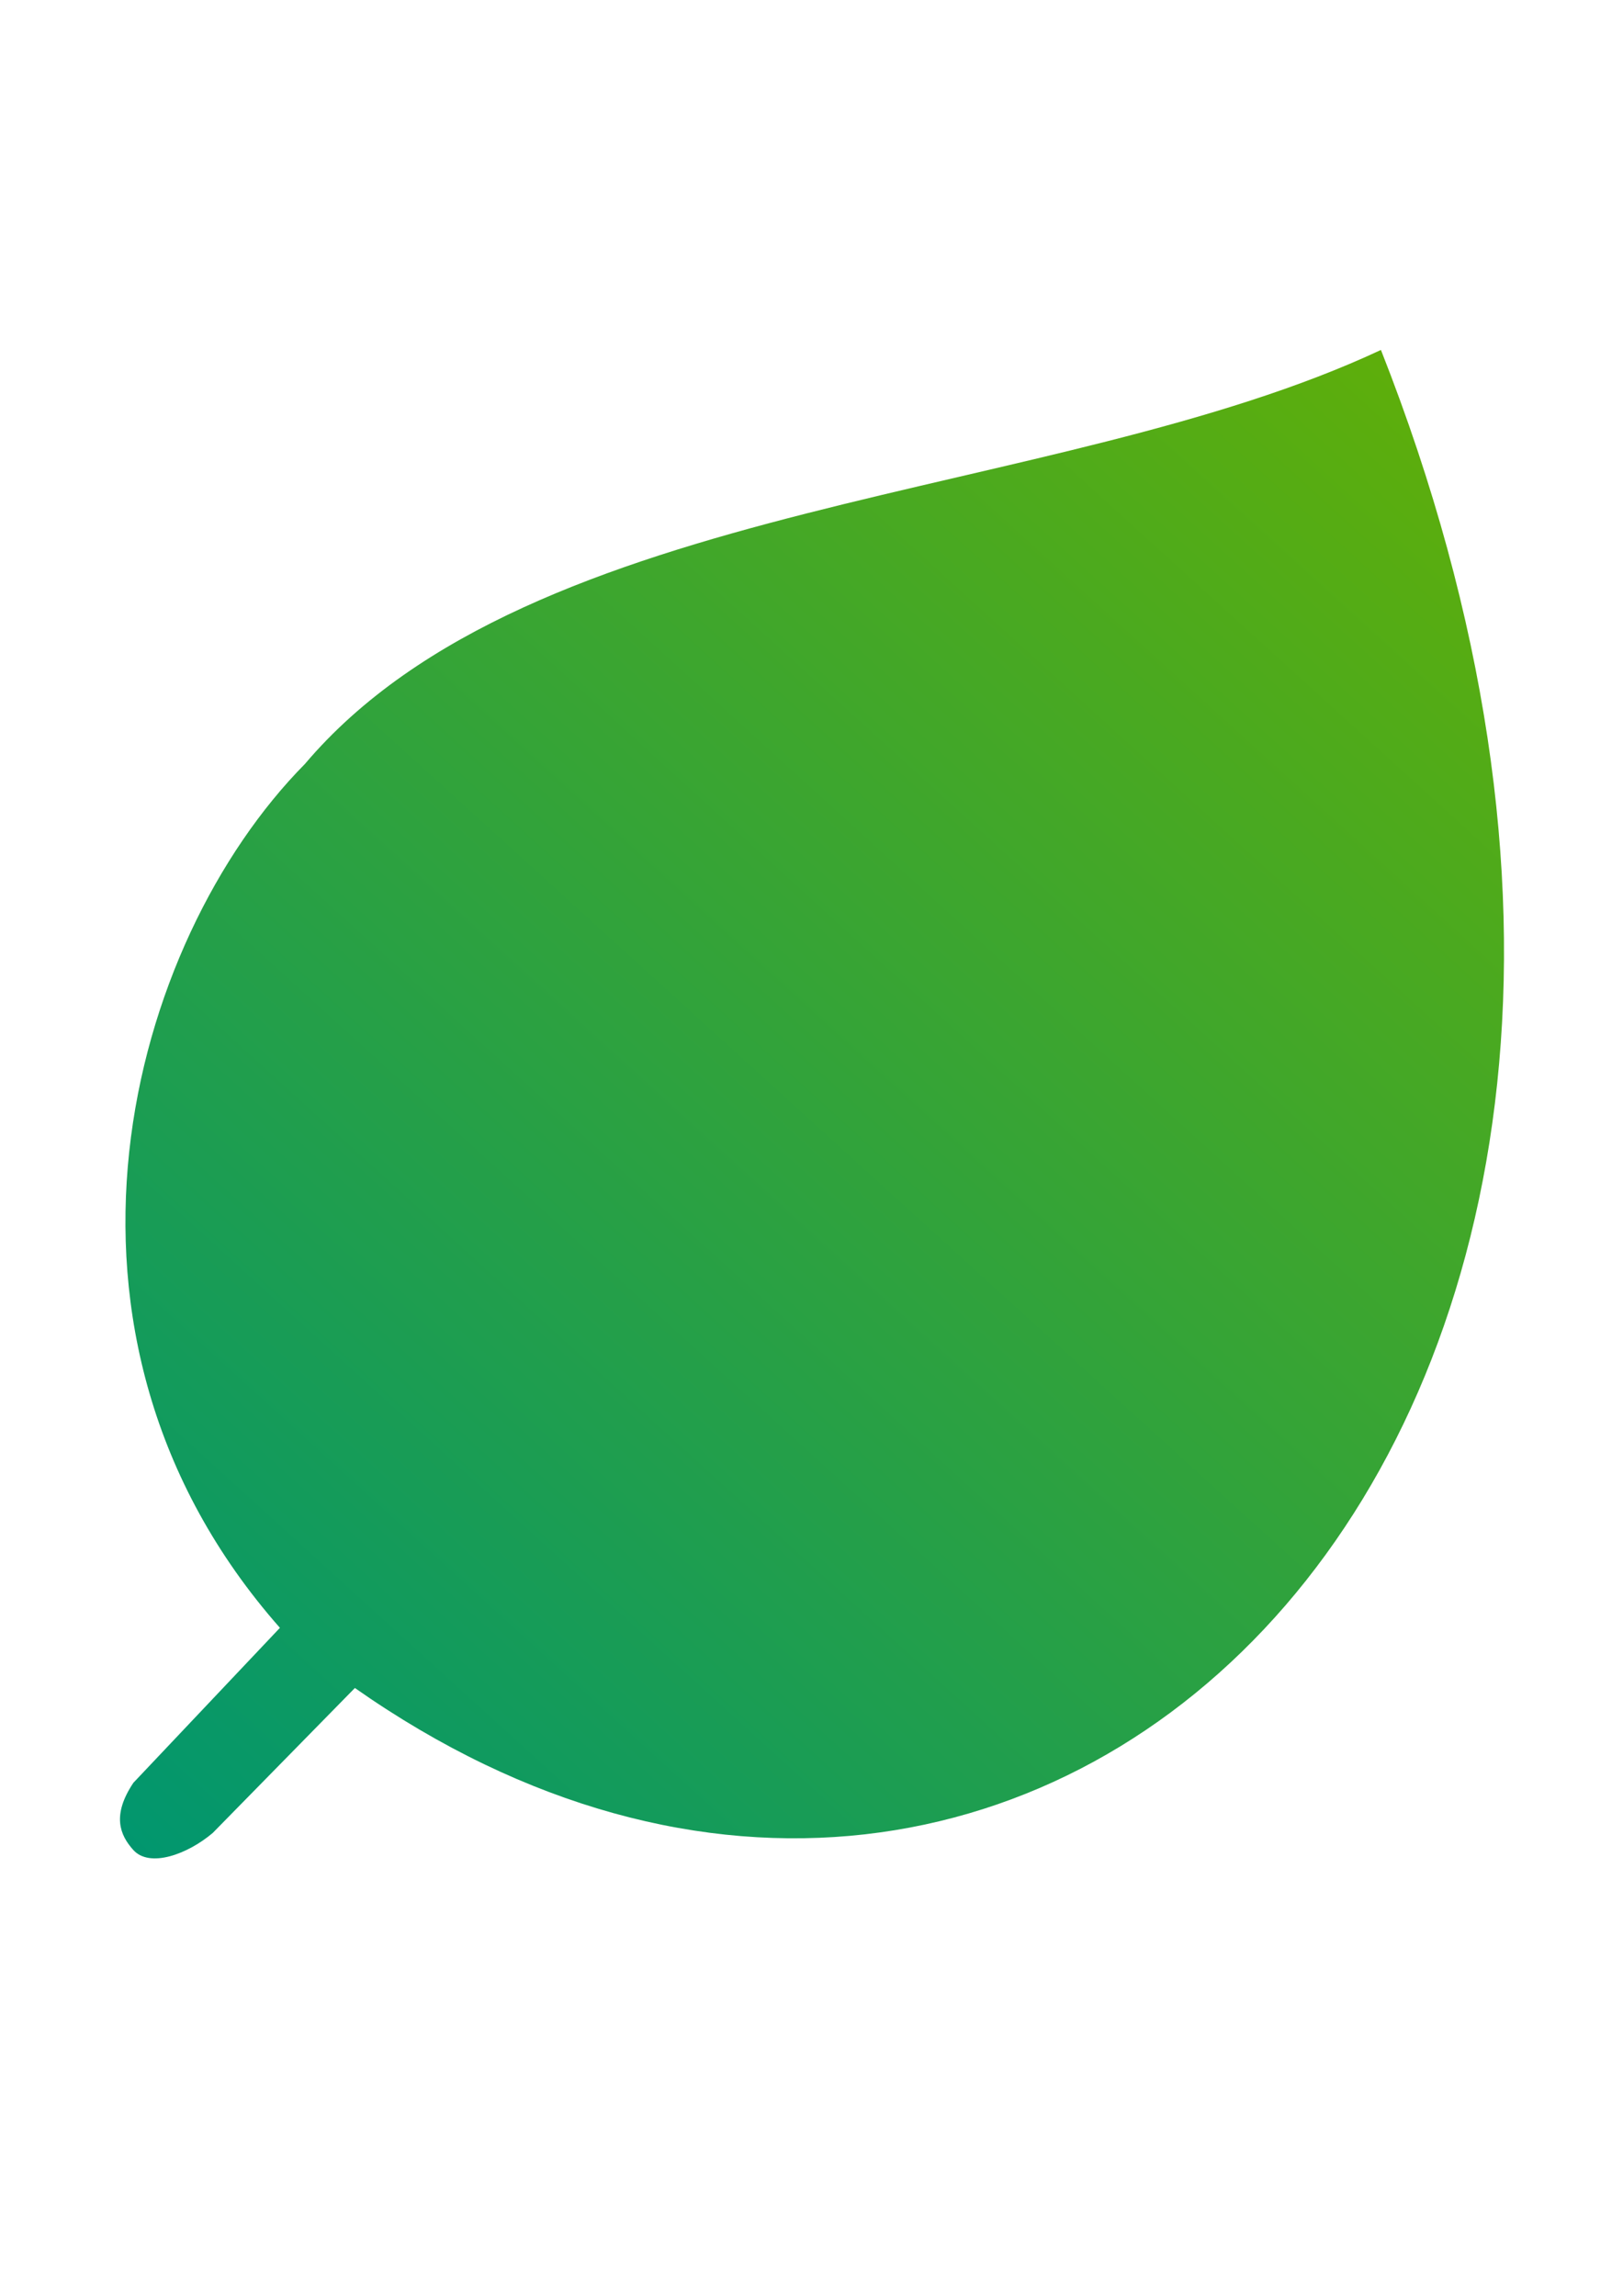 <?xml version="1.0" encoding="UTF-8" standalone="no"?>
<!-- Created with Inkscape (http://www.inkscape.org/) -->

<svg
   xmlns:dc="http://purl.org/dc/elements/1.1/"
   xmlns:cc="http://creativecommons.org/ns#"
   xmlns:rdf="http://www.w3.org/1999/02/22-rdf-syntax-ns#"
   xmlns:svg="http://www.w3.org/2000/svg"
   xmlns="http://www.w3.org/2000/svg"
   xmlns:xlink="http://www.w3.org/1999/xlink"
   xmlns:sodipodi="http://sodipodi.sourceforge.net/DTD/sodipodi-0.dtd"
   xmlns:inkscape="http://www.inkscape.org/namespaces/inkscape"
   width="210mm"
   height="297mm"
   viewBox="0 0 210 297"
   version="1.1"
   id="svg416"
   inkscape:version="0.92.1 r15371"
   sodipodi:docname="icon.svg">
  <defs
     id="defs410">
    <linearGradient
       inkscape:collect="always"
       id="linearGradient4500">
      <stop
         style="stop-color:#009670;stop-opacity:1"
         offset="0"
         id="stop4496" />
      <stop
         style="stop-color:#61af07;stop-opacity:1"
         offset="1"
         id="stop4498" />
    </linearGradient>
    <linearGradient
       inkscape:collect="always"
       xlink:href="#linearGradient4500"
       id="linearGradient4502"
       x1="53.007"
       y1="912.729"
       x2="727.31"
       y2="170.956"
       gradientUnits="userSpaceOnUse" />
  </defs>
  <sodipodi:namedview
     id="base"
     pagecolor="#ffffff"
     bordercolor="#666666"
     borderopacity="1.0"
     inkscape:pageopacity="0.0"
     inkscape:pageshadow="2"
     inkscape:zoom="0.12374369"
     inkscape:cx="-1446.627"
     inkscape:cy="782.41338"
     inkscape:document-units="mm"
     inkscape:current-layer="layer1"
     showgrid="false"
     inkscape:window-width="1366"
     inkscape:window-height="706"
     inkscape:window-x="-8"
     inkscape:window-y="-8"
     inkscape:window-maximized="1" />
  <g
     inkscape:label="Camada 1"
     inkscape:groupmode="layer"
     id="layer1">
    <path
       style="fill:url(#linearGradient4502);fill-opacity:1;stroke:none;stroke-width:5.611px;stroke-linecap:butt;stroke-linejoin:miter;stroke-opacity:1"
       d="M 674.264,170.834 C 515.321,245.258 259.857,242.007 148.875,372.949 63.262,459.584 9.785,650.732 136.674,794.66 l -71.545,75.643 c -10.62,15.894 -6.585,25.497 -0.08,32.771 7.996,8.943 26.555,2.143 38.84,-8.295 l 69.389,-70.746 C 508.561,1059.196 882.615,699.113 674.264,170.834 Z"
       transform="scale(0.265)"
       id="path4523"
       inkscape:connector-curvature="0"
       sodipodi:nodetypes="cccccccc" />
  </g>
</svg>
